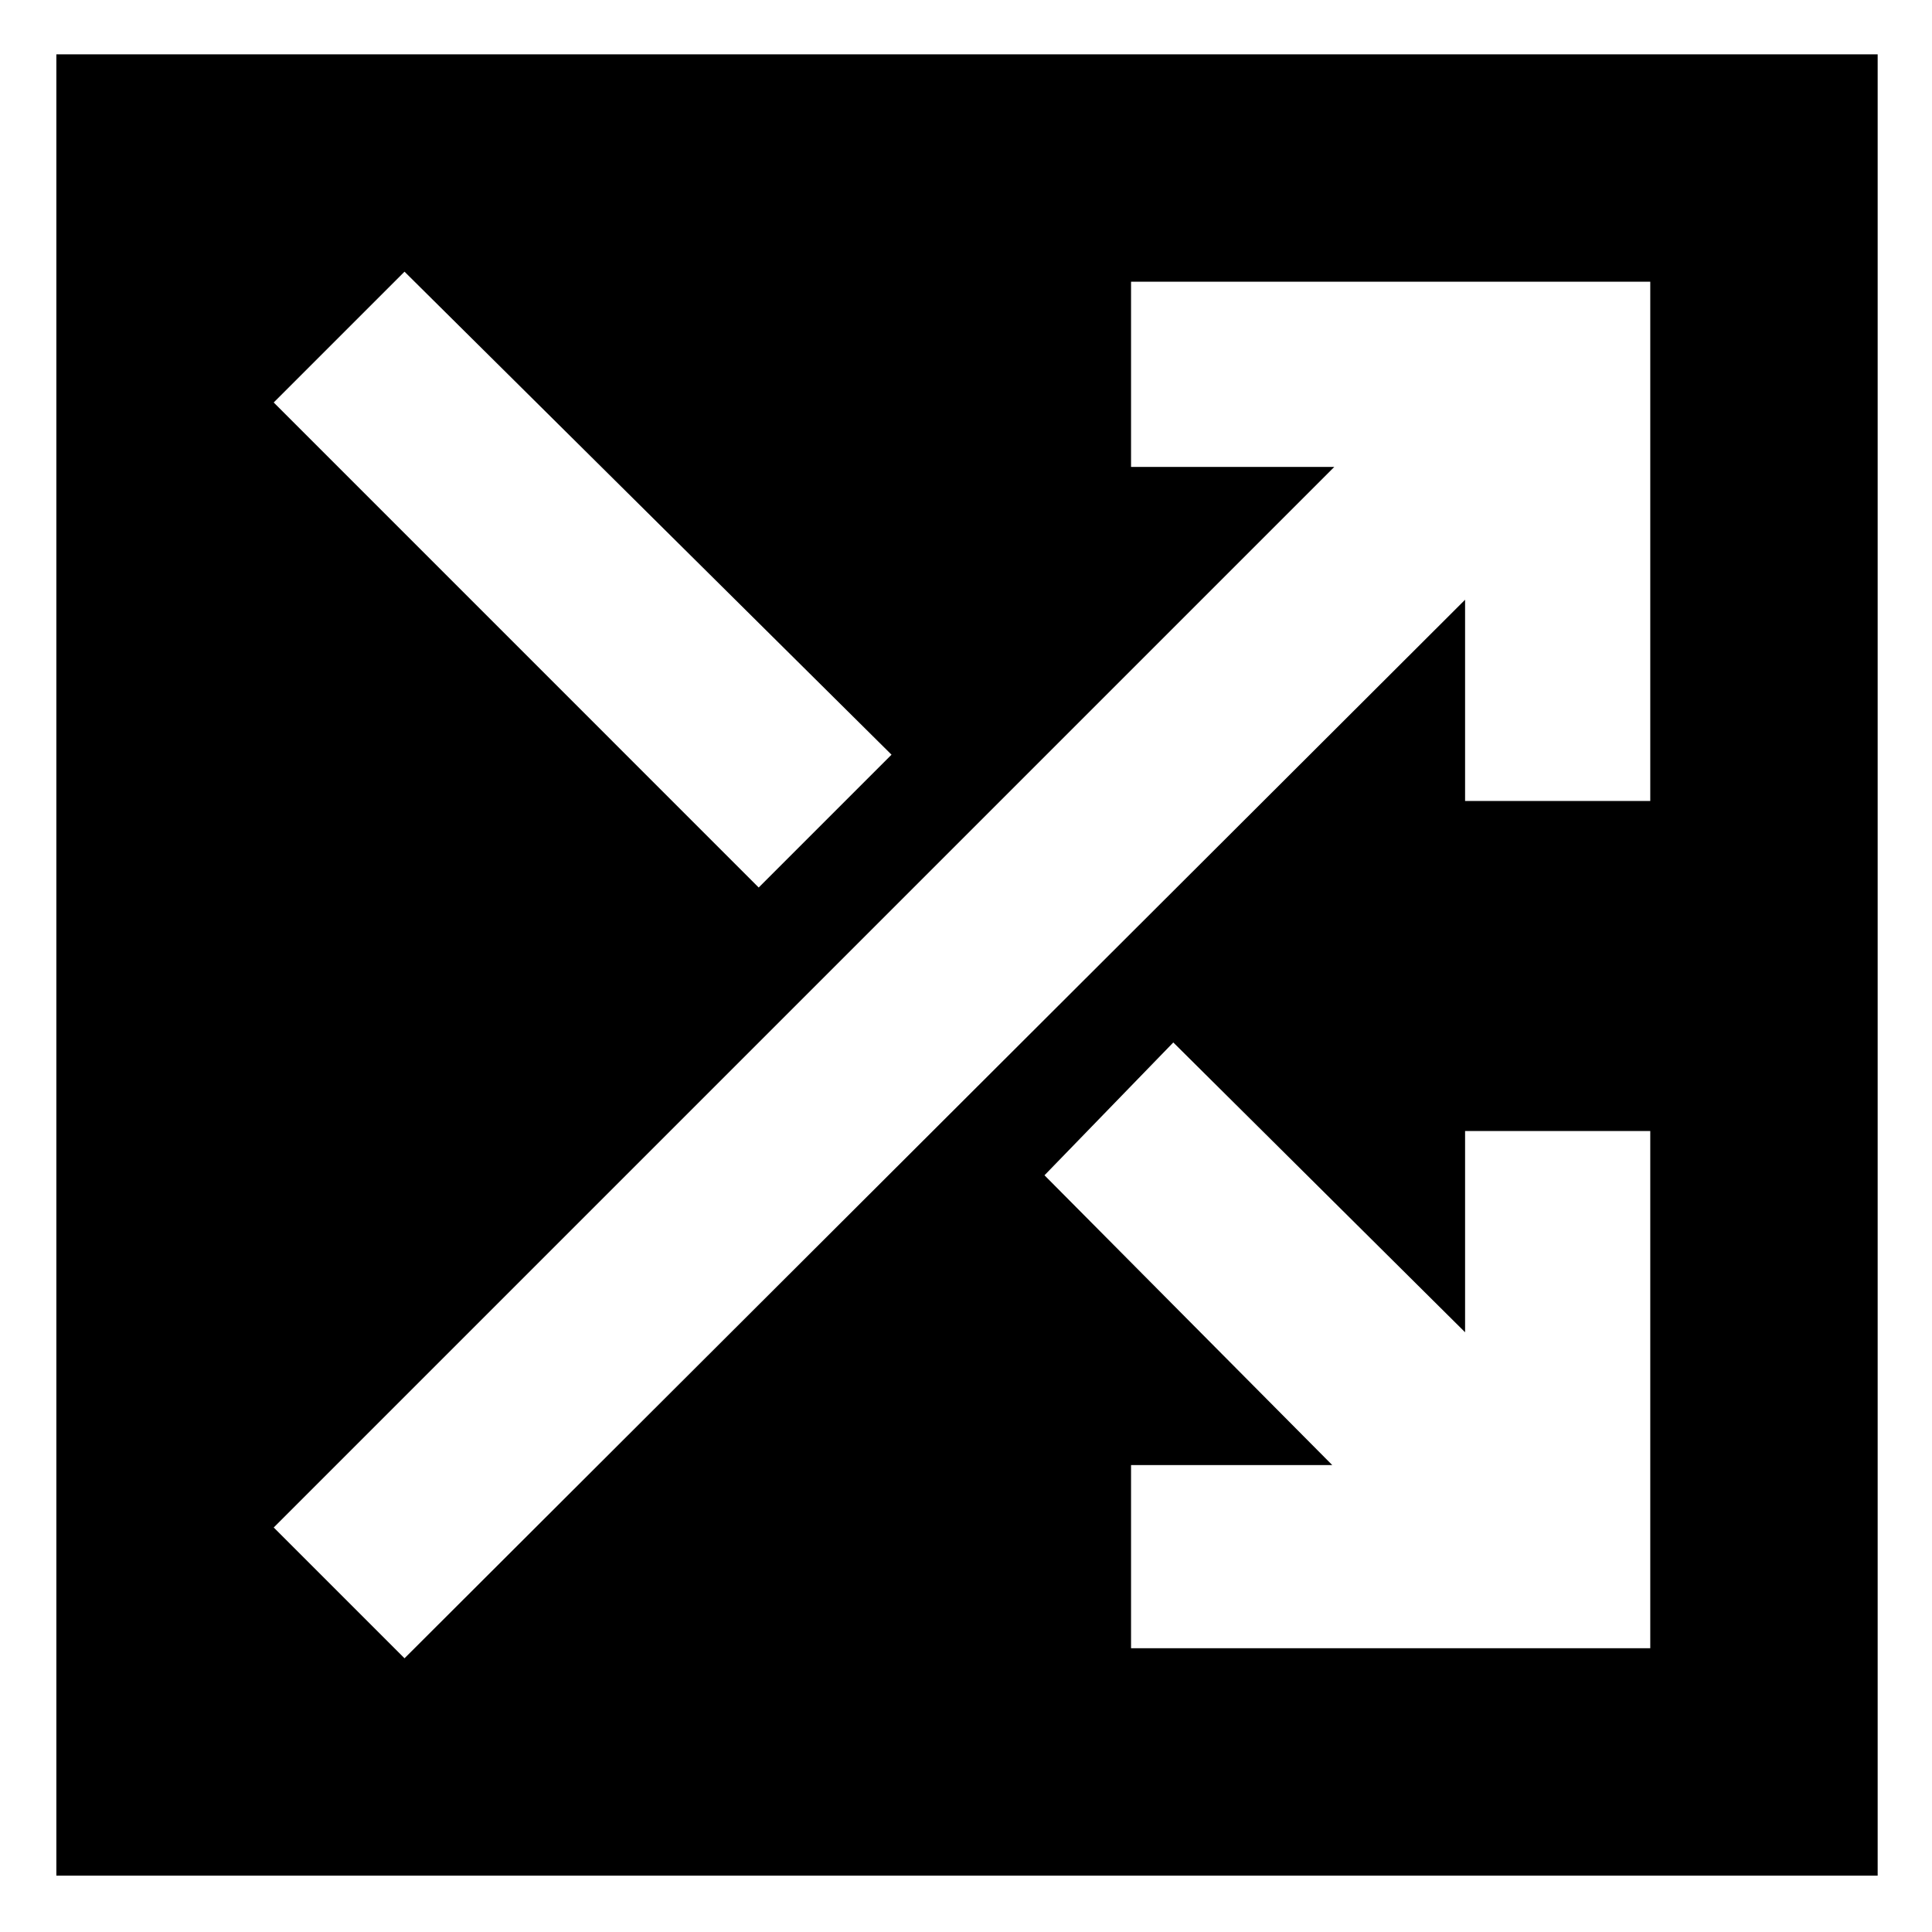 <svg xmlns="http://www.w3.org/2000/svg" height="40" width="40"><path d="M1.167 38.833V1.125h37.708v37.708Zm14.541-20.458 2.75-2.75-10.083-10-2.708 2.708Zm7.709 15.75h10.75V23.417h-3.834v4.166l-6.041-6-2.667 2.75 5.958 6h-4.166Zm-15.042.208 21.958-21.916v4.166h3.834V5.833h-10.75v3.834h4.208L5.667 31.625Z"/></svg>
